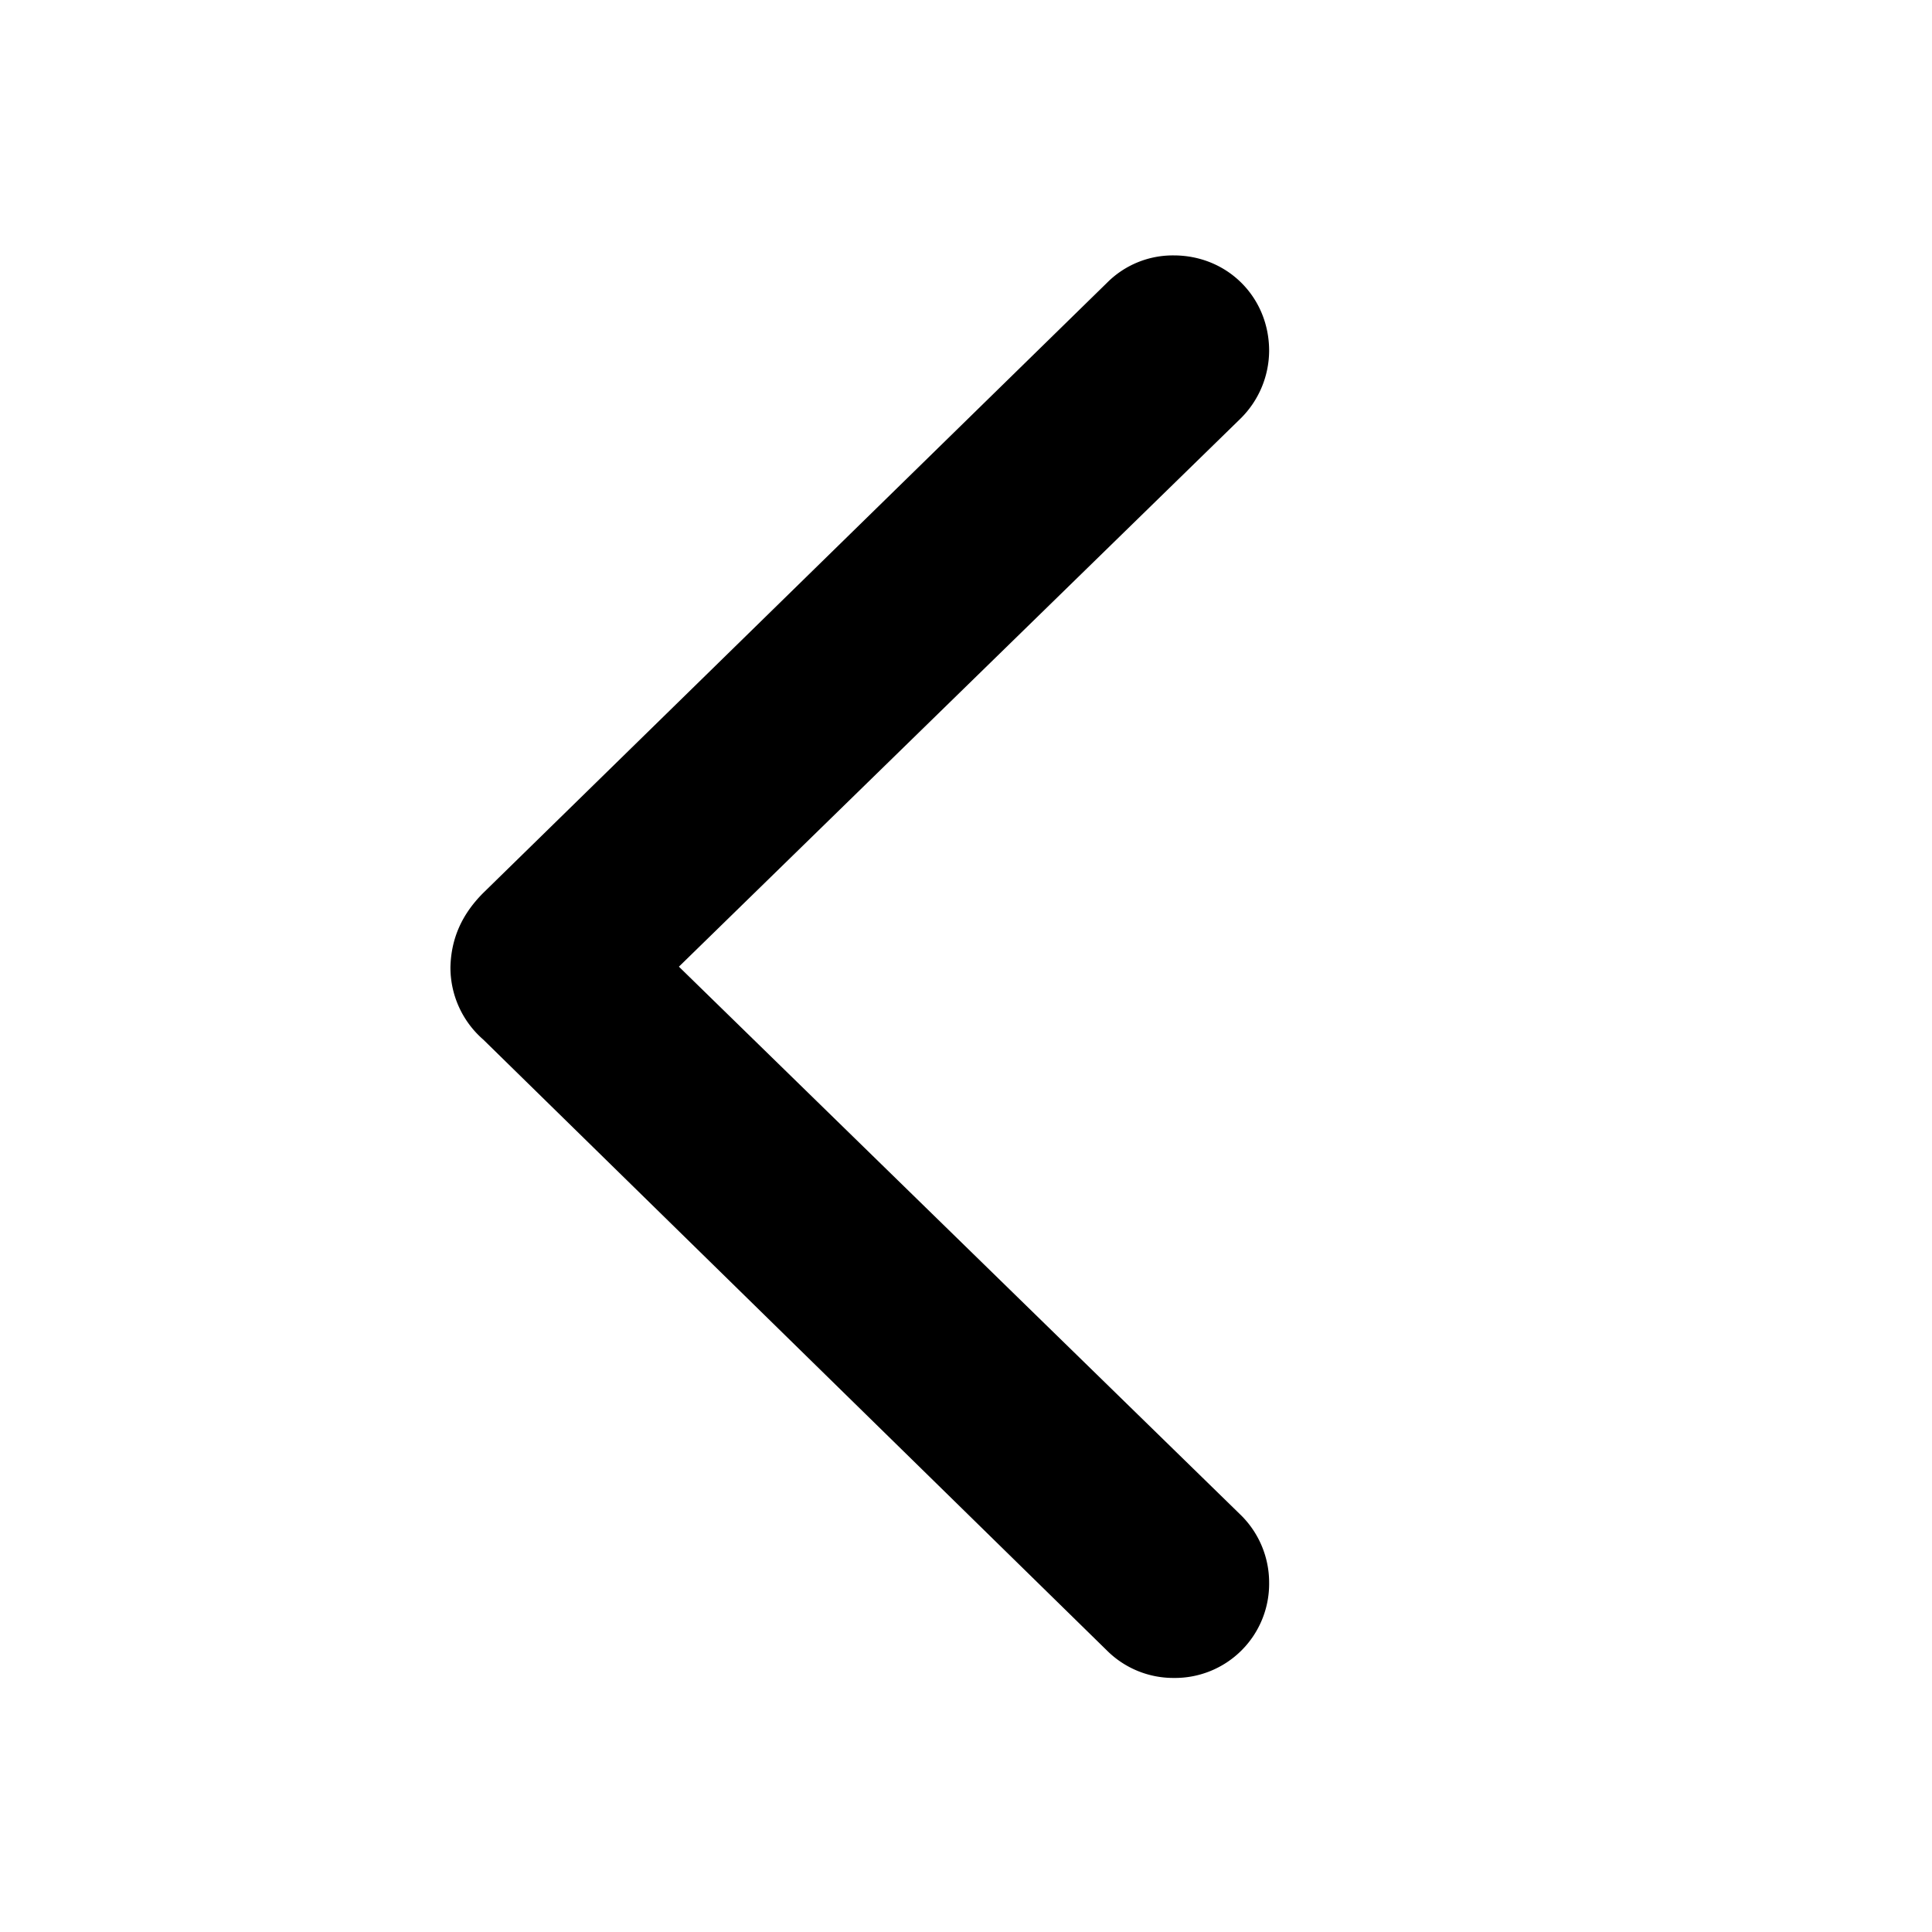 <svg viewBox="0 0 20 20">
    <g fill="none" fill-rule="evenodd">
        <path fill="none" d="M20 0H0v20h20z"/>
        <path d="M12.15 17.37a.973.973 0 0 1-.69-.283l-6.457-6.325a.988.988 0 0 1-.34-.755c.008-.29.116-.54.34-.764l6.458-6.317a.96.96 0 0 1 .689-.282c.556 0 .988.432.988.988a.993.993 0 0 1-.3.705l-5.81 5.67 5.81 5.67a.98.98 0 0 1 .3.705.975.975 0 0 1-.988.988z" fill="currentColor"/>
    </g>
</svg>
